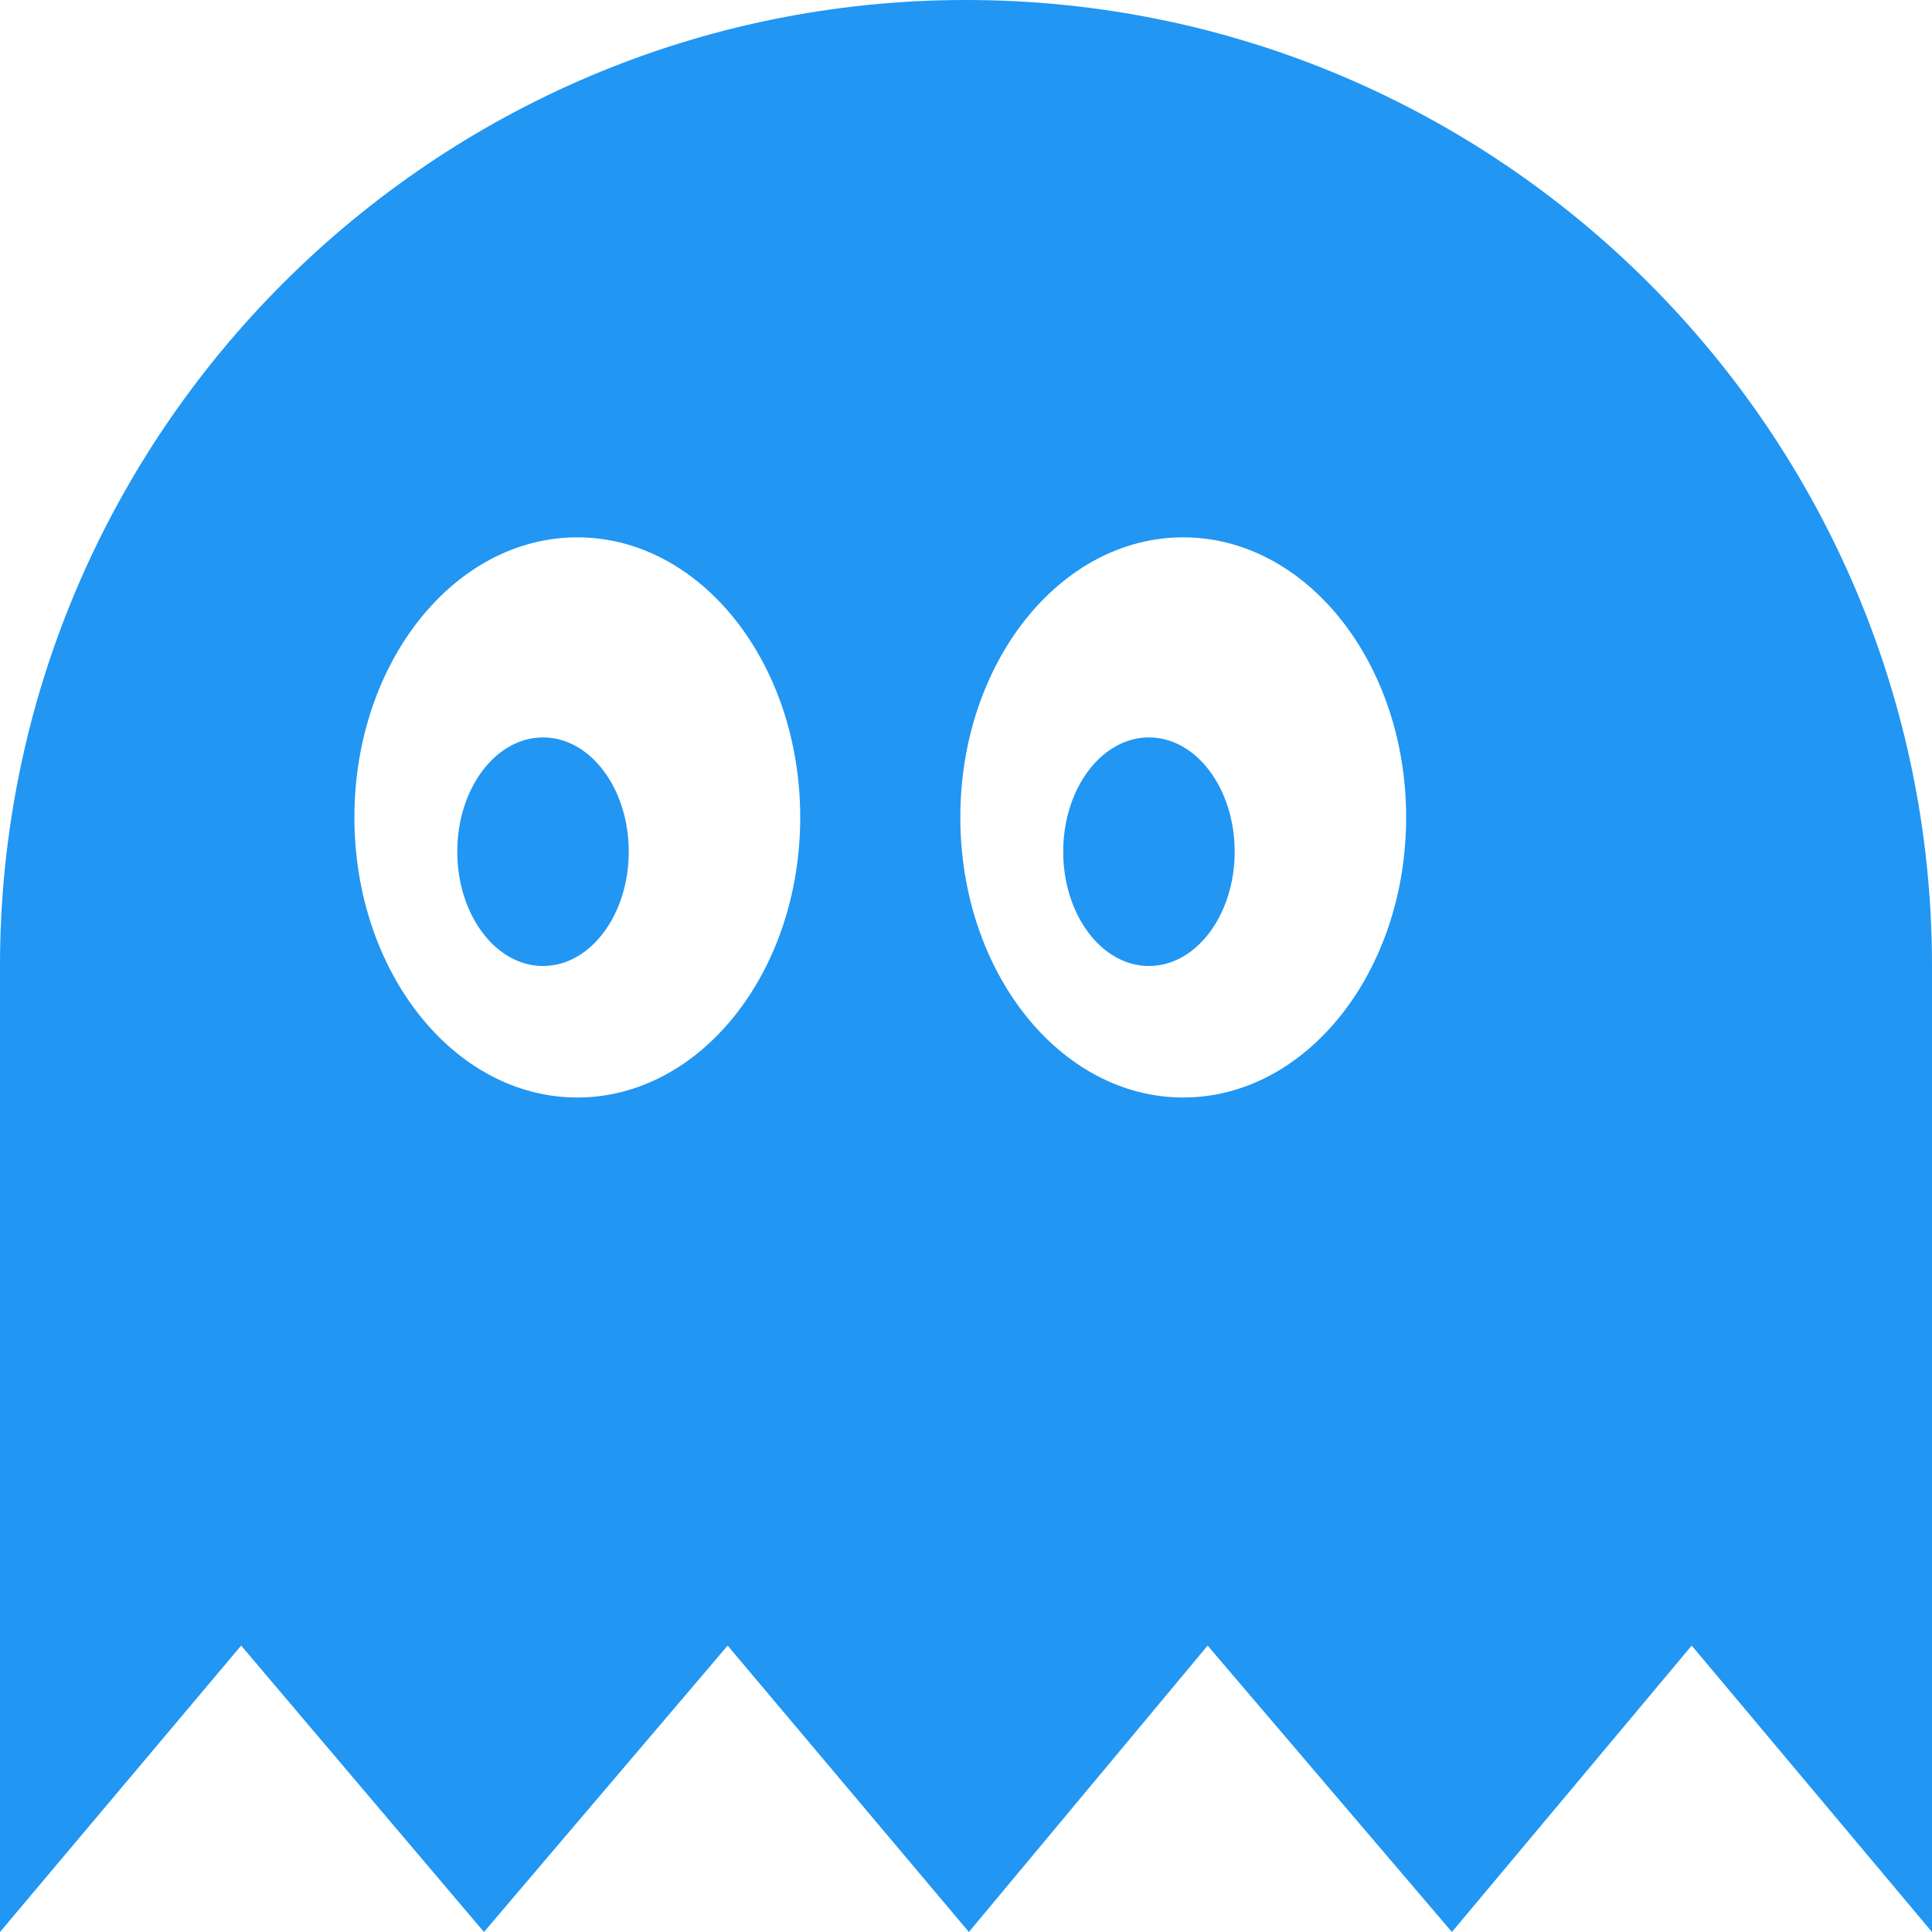 <?xml version="1.0" encoding="UTF-8" standalone="no"?>
<svg width="16px" height="16px" viewBox="0 0 16 16" version="1.1" xmlns="http://www.w3.org/2000/svg" xmlns:xlink="http://www.w3.org/1999/xlink" xmlns:sketch="http://www.bohemiancoding.com/sketch/ns">
    <!-- Generator: Sketch 3.2.1 (9971) - http://www.bohemiancoding.com/sketch -->
    <title>blue-ghost</title>
    <desc>Created with Sketch.</desc>
    <defs></defs>
    <g id="Page-1" stroke="none" stroke-width="1" fill="none" fill-rule="evenodd" sketch:type="MSPage">
        <g id="labirint" sketch:type="MSLayerGroup" transform="translate(-37, -127)" fill="#2196F3">
            <path d="M37,135 C37,130.582 40.591,127 45,127 C49.418,127 53,130.591 53,135 L53,143 L51.01,140.628 L49.024,143 L47.001,140.628 L45.024,143 L43.026,140.628 L41.008,143 L38.997,140.628 L37,143 L37,135 Z M41.781,136.089 C42.801,136.089 43.627,135.05 43.627,133.769 C43.627,132.488 42.801,131.45 41.781,131.45 C40.761,131.45 39.935,132.488 39.935,133.769 C39.935,135.05 40.761,136.089 41.781,136.089 Z M46.799,136.089 C47.818,136.089 48.645,135.05 48.645,133.769 C48.645,132.488 47.818,131.45 46.799,131.45 C45.779,131.45 44.953,132.488 44.953,133.769 C44.953,135.05 45.779,136.089 46.799,136.089 Z M41.497,135 C41.889,135 42.207,134.576 42.207,134.053 C42.207,133.53 41.889,133.107 41.497,133.107 C41.105,133.107 40.787,133.53 40.787,134.053 C40.787,134.576 41.105,135 41.497,135 Z M46.515,135 C46.907,135 47.225,134.576 47.225,134.053 C47.225,133.53 46.907,133.107 46.515,133.107 C46.123,133.107 45.805,133.53 45.805,134.053 C45.805,134.576 46.123,135 46.515,135 Z" id="blue-ghost" sketch:type="MSShapeGroup"></path>
        </g>
    </g>
</svg>